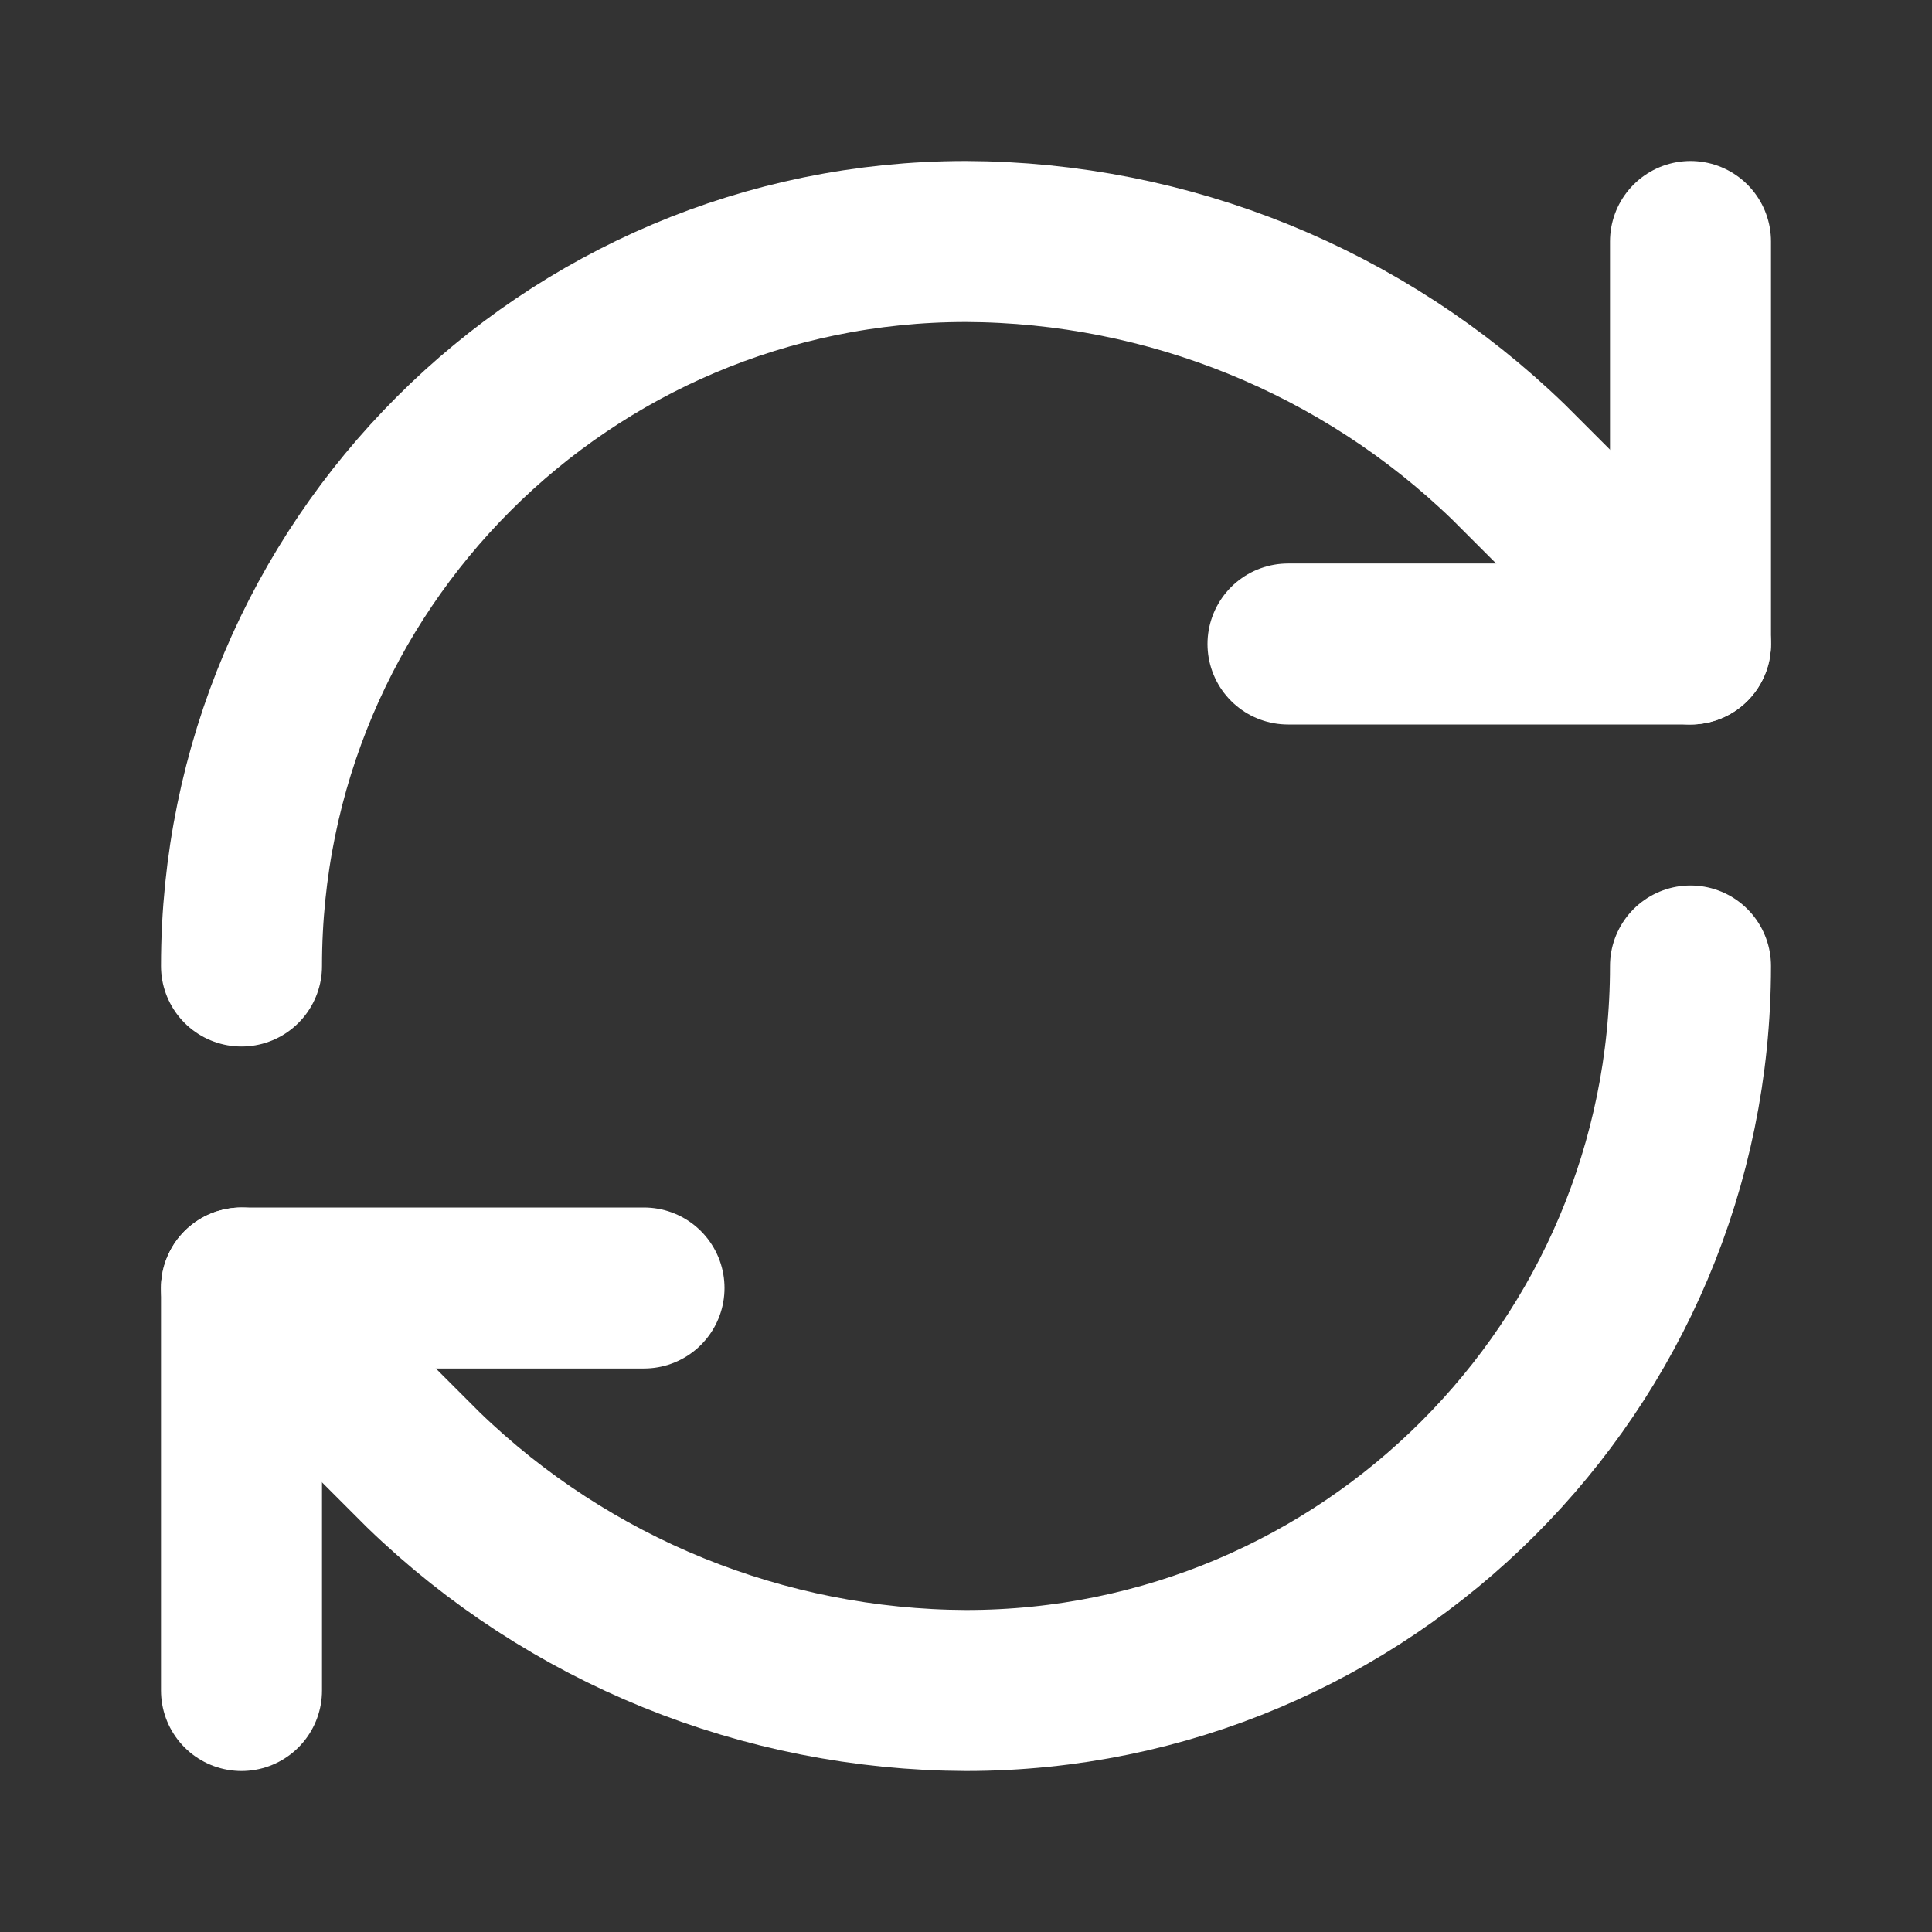 <svg height="18" viewBox="0 0 18 18" width="18" xmlns="http://www.w3.org/2000/svg"><rect x="0" y="0" width="18" height="18" fill="#333333" stroke="none"/><g fill="none" stroke="#fff" stroke-linecap="round" stroke-linejoin="round" stroke-width="2" transform="scale(.75)"><path d="m3 12c0-4.969 4.031-9 9-9 2.516.01 4.932.99 6.74 2.74l2.26 2.26"/><path d="m21 3v5h-5m5 4c0 4.969-4.031 9-9 9-2.516-.01-4.932-.99-6.74-2.74l-2.26-2.26"/><path d="m8 16h-5v5"/></g></svg>